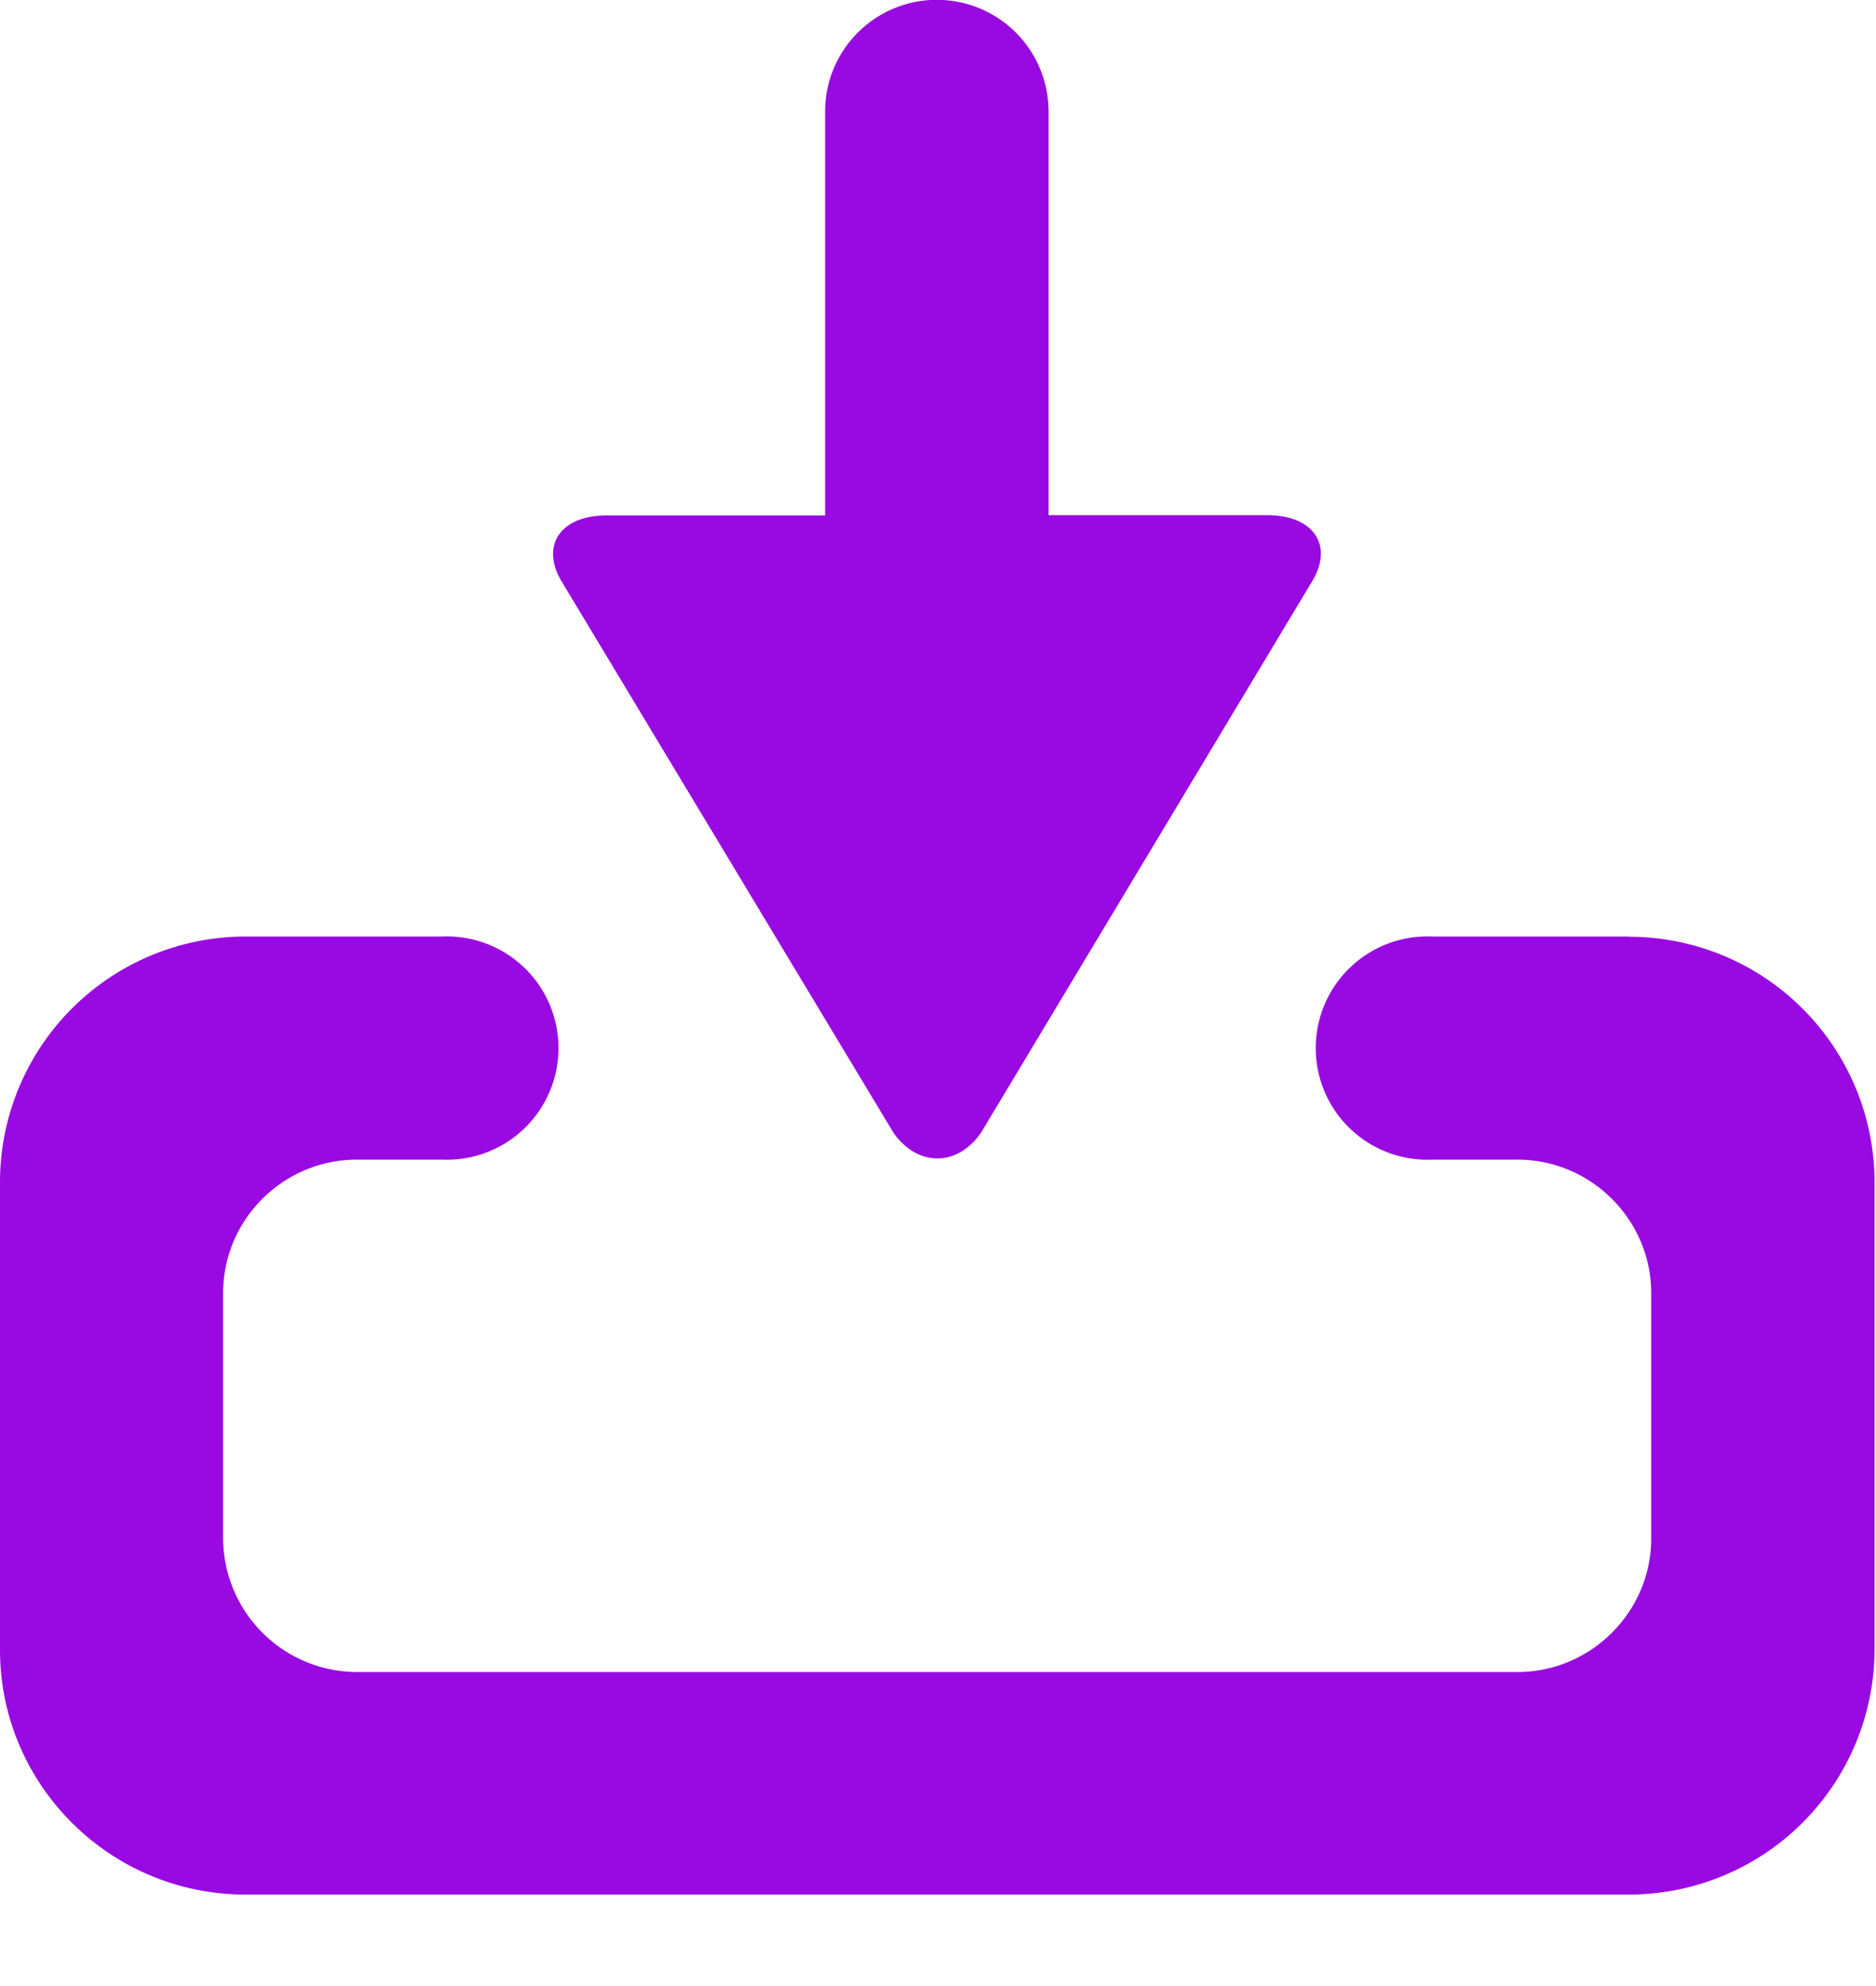 <svg xmlns="http://www.w3.org/2000/svg" viewBox="0 0 17 18"><g fill="#990AE3" fill-rule="evenodd"><path d="M8.098 10.269c.22.307.574.307.79 0l3.01-5.013c.185-.324-.003-.587-.416-.587h-1.98V1.011a1.012 1.012 0 0 0-2.025 0v3.66H5.499c-.413 0-.601.264-.416.588l3.015 5.01z"/><path d="M14.762 8.488H12.98a1.012 1.012 0 1 0 0 2.022h.771c.666 0 1.212.545 1.212 1.21v2.224c0 .664-.546 1.21-1.212 1.21H3.234a1.216 1.216 0 0 1-1.212-1.21V11.72c0-.668.546-1.21 1.212-1.21h.77a1.012 1.012 0 1 0 0-2.022h-1.78A2.226 2.226 0 0 0 0 10.71v4.243c0 1.224.998 2.218 2.224 2.218h12.538a2.226 2.226 0 0 0 2.225-2.221v-4.24a2.226 2.226 0 0 0-2.225-2.22z"/></g></svg>